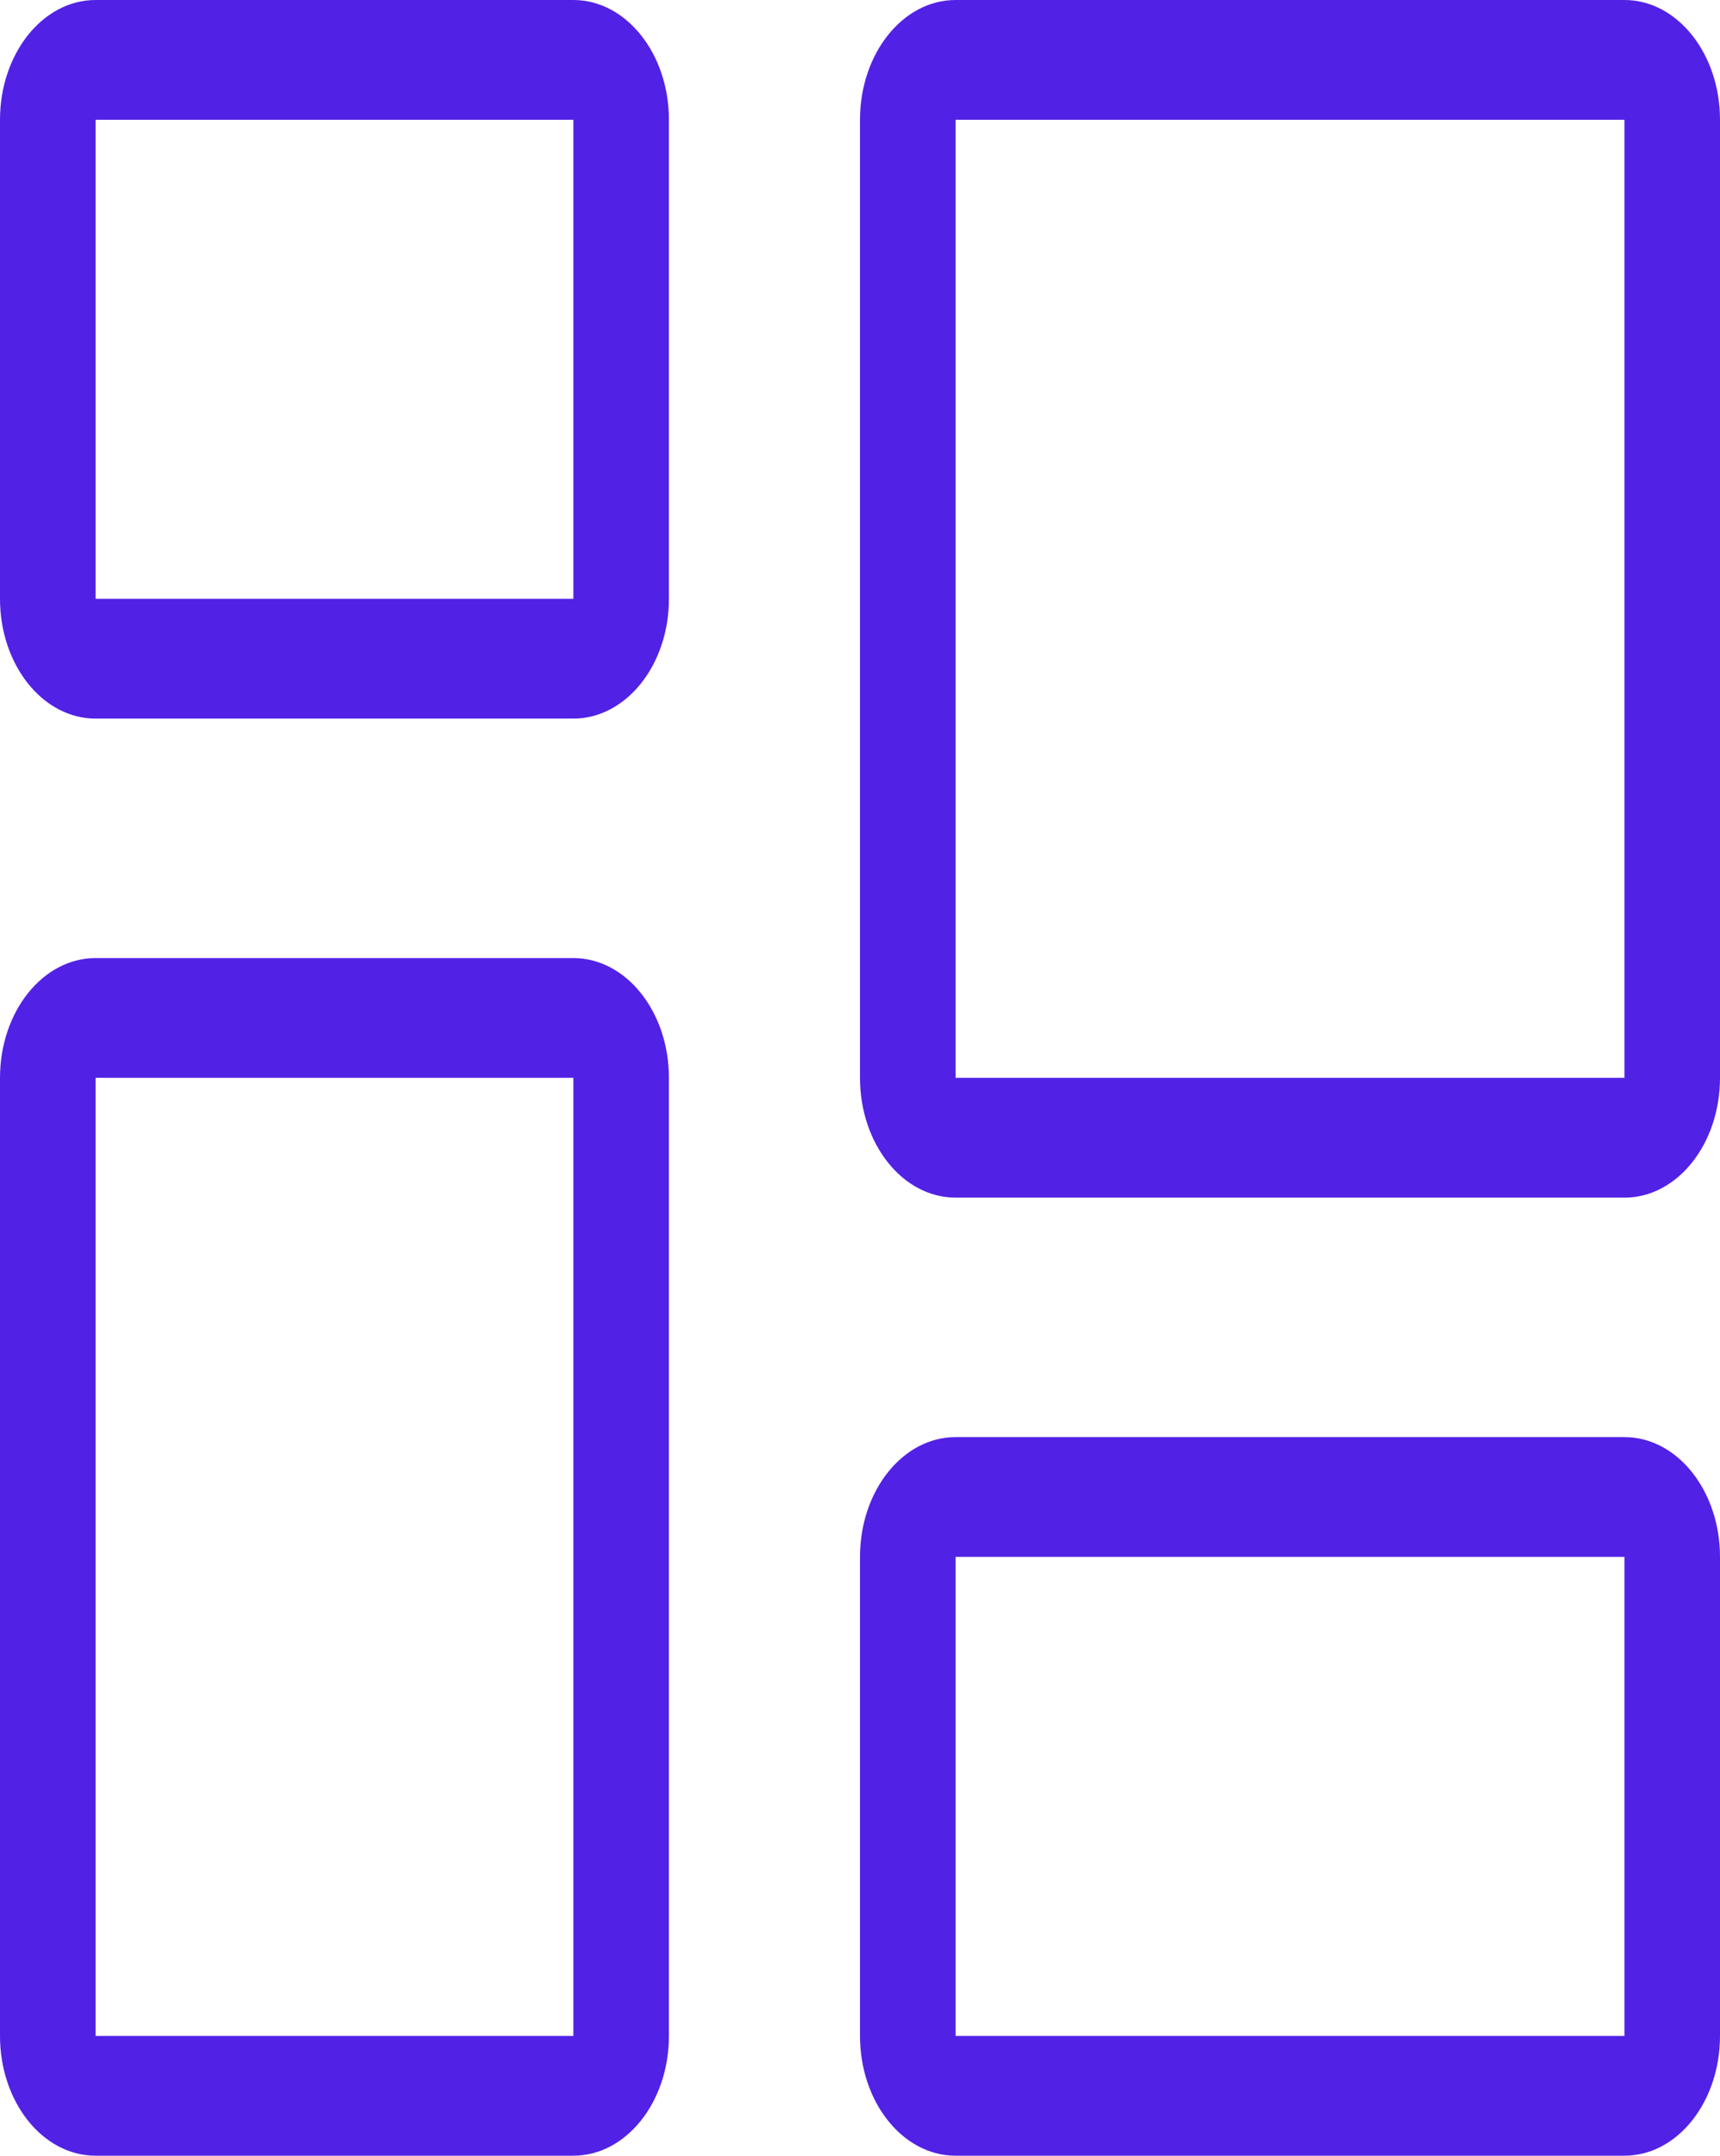 <svg width="25.538" height="32" viewBox="0 0 25.538 32" fill="none" xmlns="http://www.w3.org/2000/svg" xmlns:xlink="http://www.w3.org/1999/xlink">
	<desc>
			Created with Pixso.
	</desc>
	<defs/>
	<path id="Vector" d="M24.12 23.111L14.188 23.111L14.188 30.222L24.12 30.222L24.12 23.111ZM24.12 1.778L14.188 1.778L14.188 16L24.12 16L24.12 1.778ZM8.513 16L1.419 16L1.419 30.222L8.513 30.222L8.513 16ZM8.513 1.778L1.419 1.778L1.419 8.889L8.513 8.889L8.513 1.778ZM14.188 0C13.404 0 12.769 0.796 12.769 1.778L12.769 16C12.769 16.982 13.404 17.778 14.188 17.778L24.12 17.778C24.903 17.778 25.538 16.982 25.538 16L25.538 1.778C25.538 0.796 24.903 0 24.12 0L14.188 0ZM14.188 21.333C13.404 21.333 12.769 22.129 12.769 23.111L12.769 30.222C12.769 31.204 13.404 32 14.188 32L24.12 32C24.903 32 25.538 31.204 25.538 30.222L25.538 23.111C25.538 22.129 24.903 21.333 24.12 21.333L14.188 21.333ZM0 16C0 15.018 0.635 14.222 1.419 14.222L8.513 14.222C9.296 14.222 9.932 15.018 9.932 16L9.932 30.222C9.932 31.204 9.296 32 8.513 32L1.419 32C0.635 32 0 31.204 0 30.222L0 16ZM1.419 0C0.635 0 0 0.796 0 1.778L0 8.889C0 9.871 0.635 10.667 1.419 10.667L8.513 10.667C9.296 10.667 9.932 9.871 9.932 8.889L9.932 1.778C9.932 0.796 9.296 0 8.513 0L1.419 0Z" fill="#5221E6" fill-opacity="1" fill-rule="evenodd"/>
</svg>
